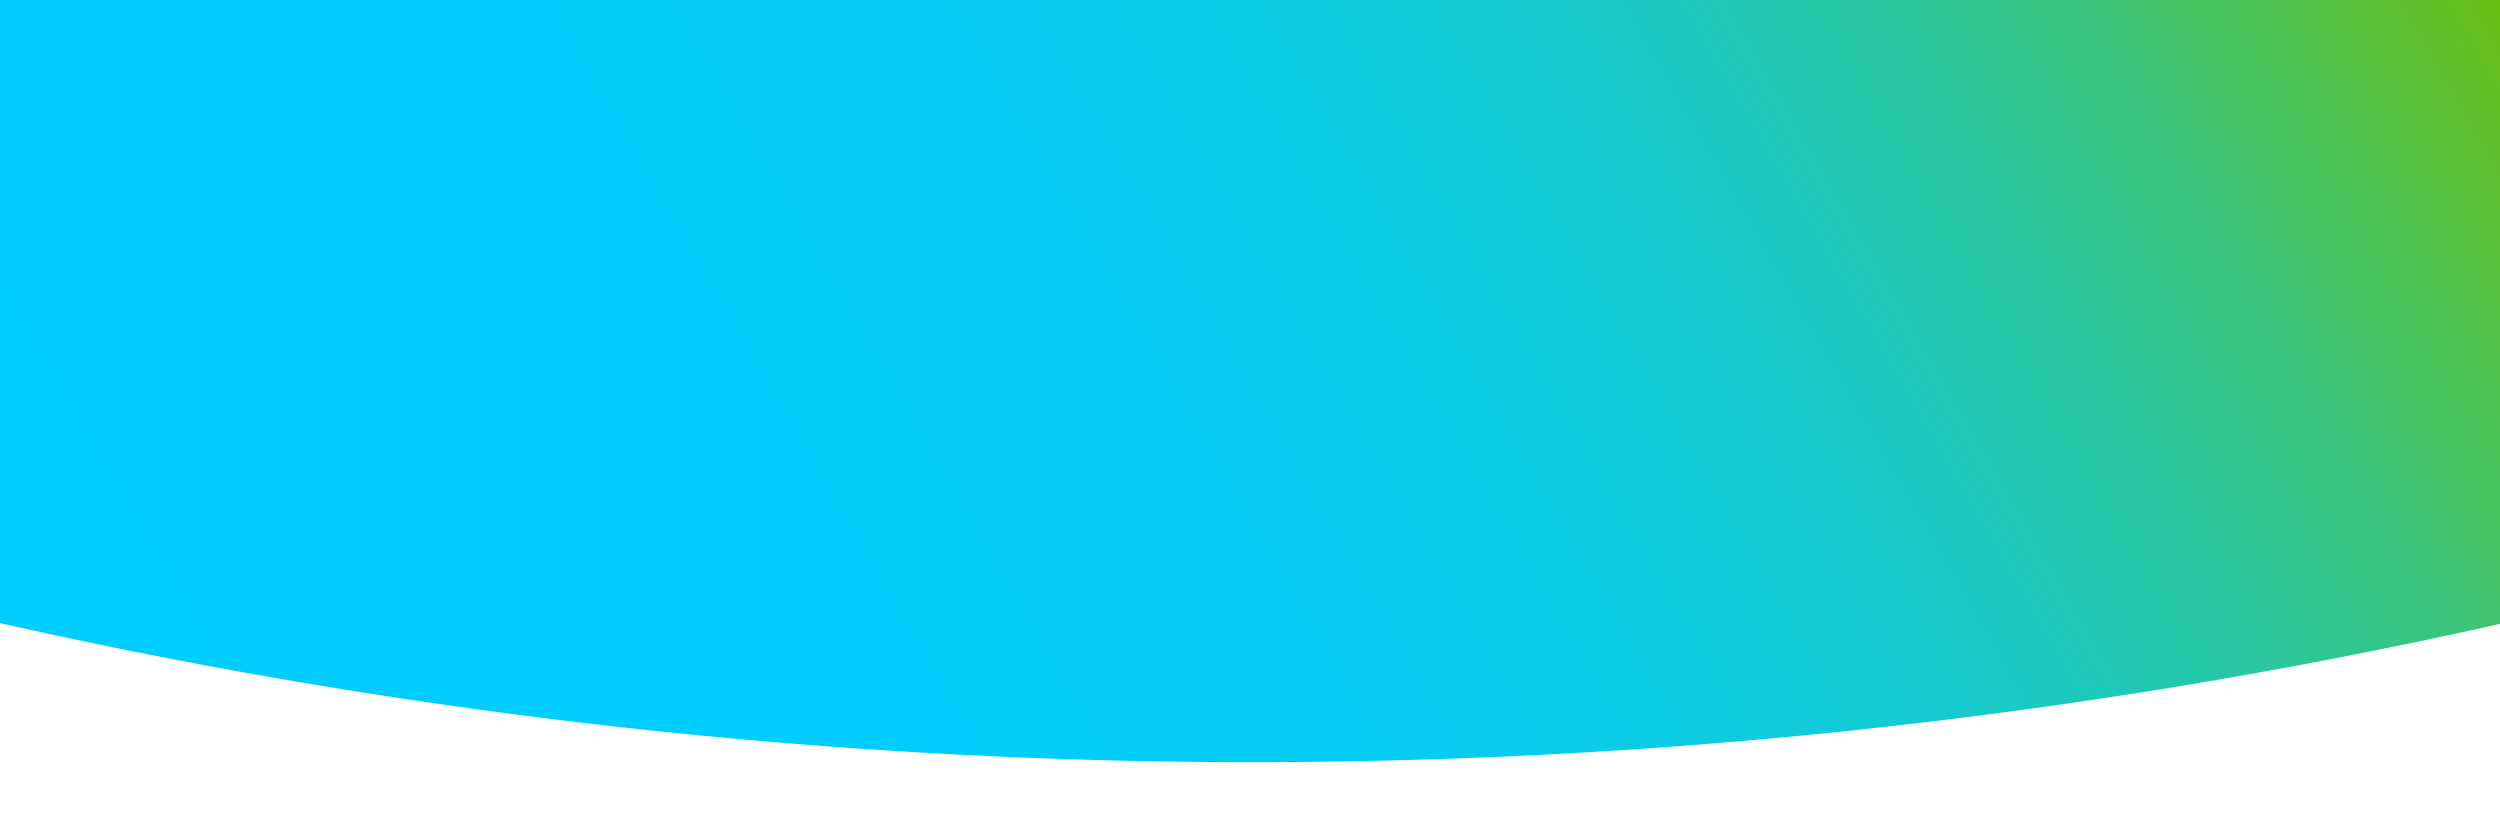 <svg id="Background" xmlns="http://www.w3.org/2000/svg" xmlns:xlink="http://www.w3.org/1999/xlink" viewBox="0 0 1440 479"><defs><style>.cls-1{fill:url(#Degradado_sin_nombre_17);}</style><linearGradient id="Degradado_sin_nombre_17" x1="99.74" y1="537.68" x2="1342.26" y2="-179.68" gradientUnits="userSpaceOnUse"><stop offset="0" stop-color="#00cdff"/><stop offset="0.29" stop-color="#01cdfd"/><stop offset="0.43" stop-color="#04ccf5"/><stop offset="0.54" stop-color="#0acce8"/><stop offset="0.63" stop-color="#13cbd6"/><stop offset="0.71" stop-color="#1dc9be"/><stop offset="0.78" stop-color="#2bc7a0"/><stop offset="0.85" stop-color="#3ac57d"/><stop offset="0.91" stop-color="#4dc354"/><stop offset="0.97" stop-color="#61c028"/><stop offset="1" stop-color="#6cbf0f"/></linearGradient></defs><title>fondo01</title><path class="cls-1" d="M1446,358a3285.26,3285.26,0,0,1-726,81A3285.61,3285.61,0,0,1-4,358V0H1446Z"/></svg>